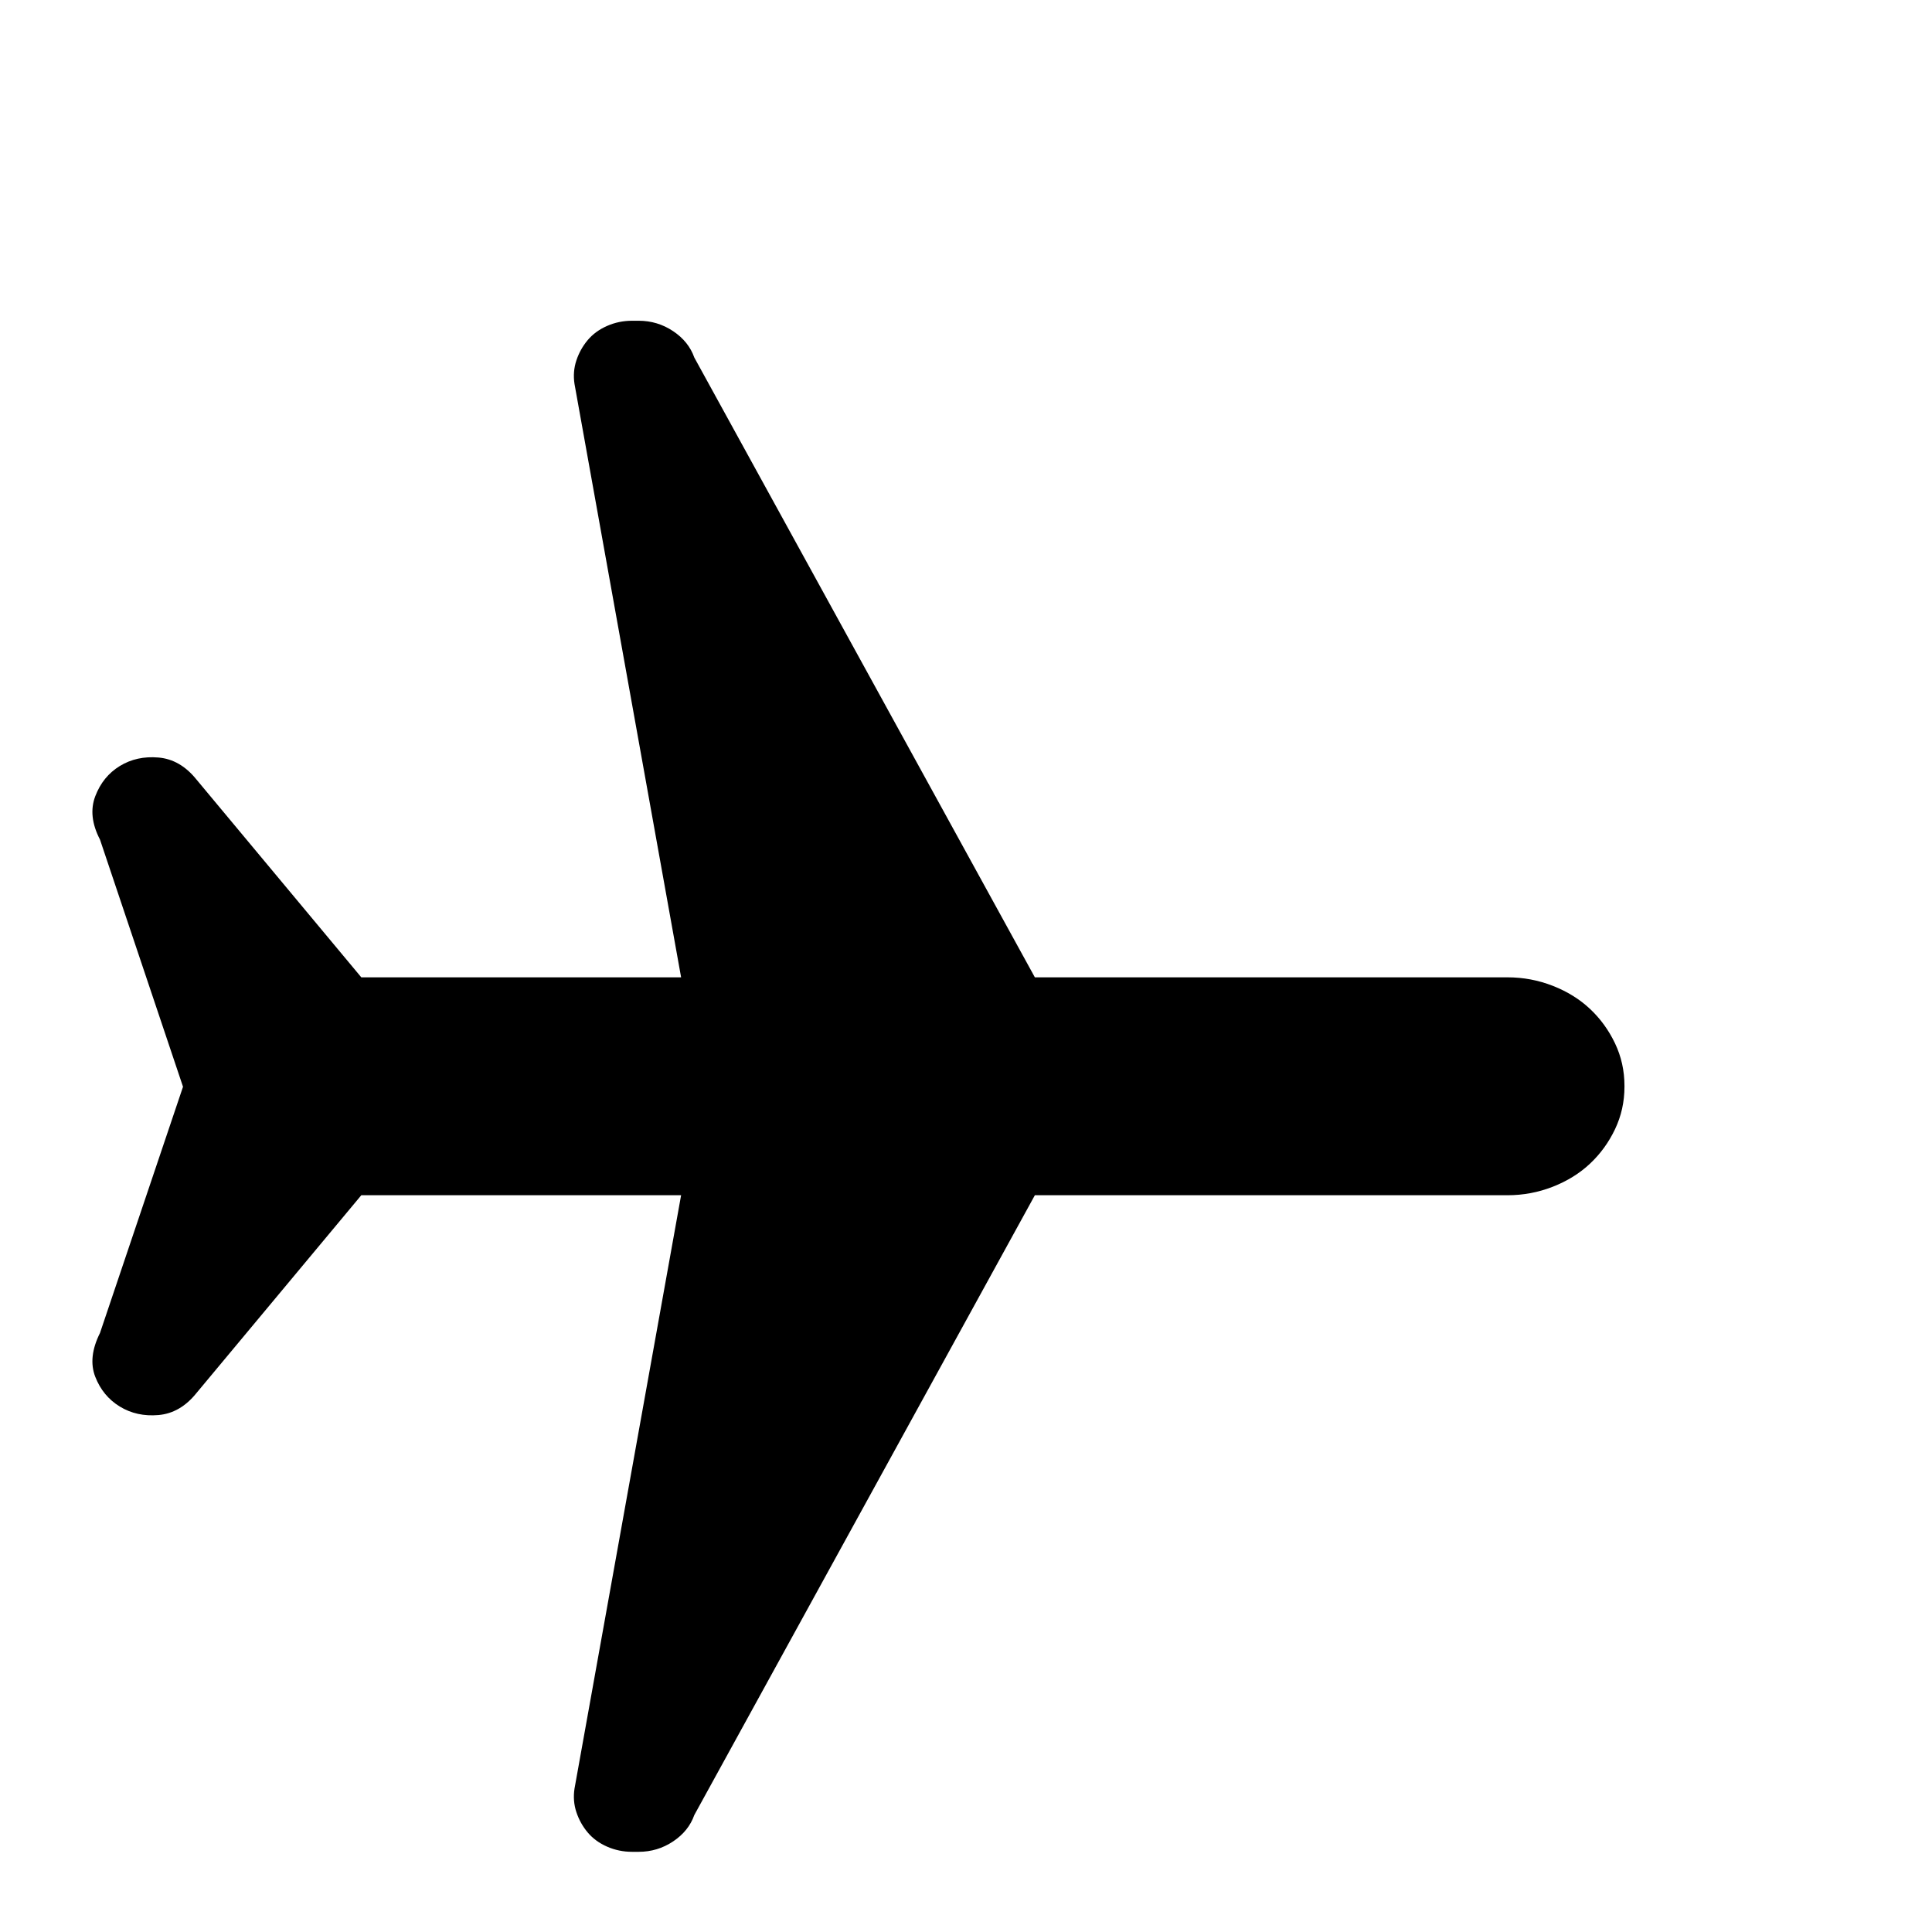 <?xml version="1.0" standalone="no"?>
<!DOCTYPE svg PUBLIC "-//W3C//DTD SVG 1.1//EN" "http://www.w3.org/Graphics/SVG/1.1/DTD/svg11.dtd" >
<svg xmlns="http://www.w3.org/2000/svg" xmlns:xlink="http://www.w3.org/1999/xlink" version="1.1" viewBox="0 -410 2048 2048">
  <g transform="matrix(1 0 0 -1 0 1638)">
   <path fill="currentColor"
d="M736 124q-6 -17 -22.5 -28t-36.5 -11h-7q-14 0 -26.5 5.5t-20.5 15t-12 21.5t-2 25l113 629h-339l-175 -210q-17 -21 -40 -23t-41 9t-26 31.5t5 46.5l88 261l-88 262q-13 25 -5 46t26 32t41 9t40 -23l175 -210h339l-113 629q-2 13 2 25t12 21.5t20.5 15t26.5 5.5h7
q20 0 36.5 -11t22.5 -28l361 -657h501q25 0 48 -9t39.5 -24.5t26.5 -36.5t10 -45v-1q0 -24 -10 -45t-26.5 -36.5t-39.5 -24.5t-48 -9h-501l-361 -657v0z" />
  </g>

</svg>
